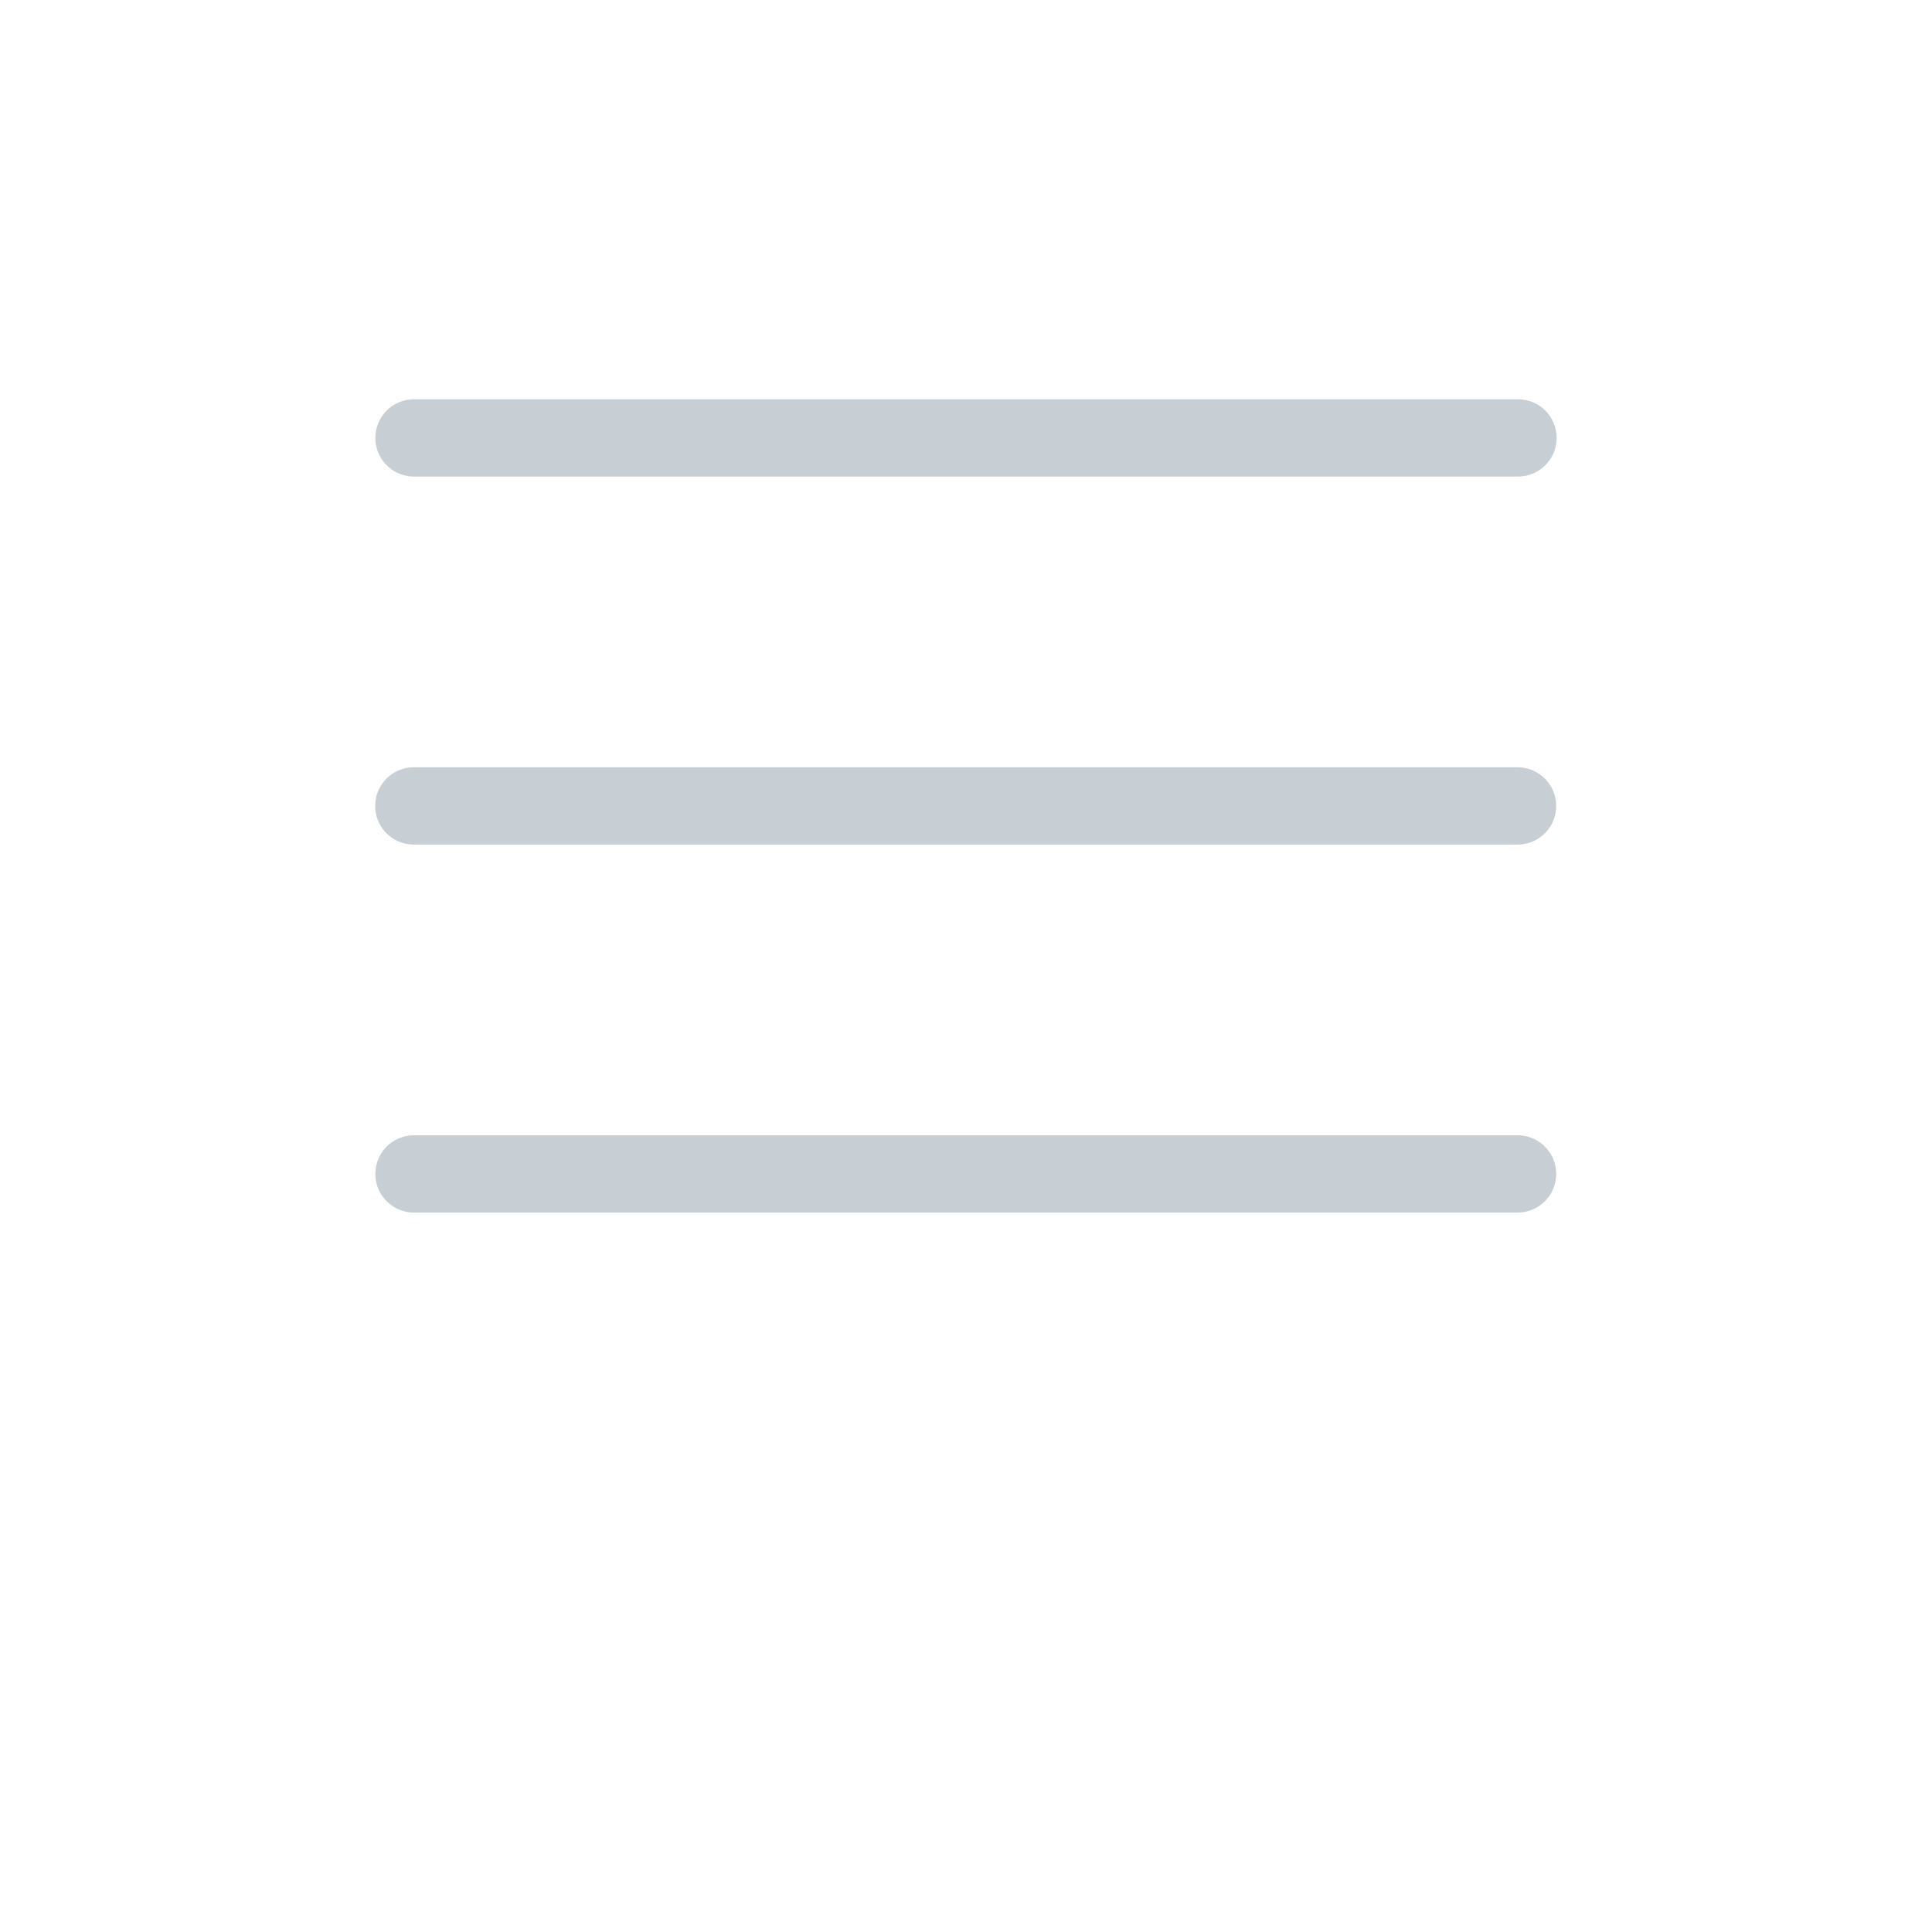 <svg width="75" height="75" viewBox="0 0 75 75" fill="none" xmlns="http://www.w3.org/2000/svg">
<path d="M16.071 17H58.928M16.064 31.286H58.911M16.071 45.571H58.911" stroke="#C7CED4" stroke-width="3" stroke-linecap="round" stroke-linejoin="round"/>
</svg>
